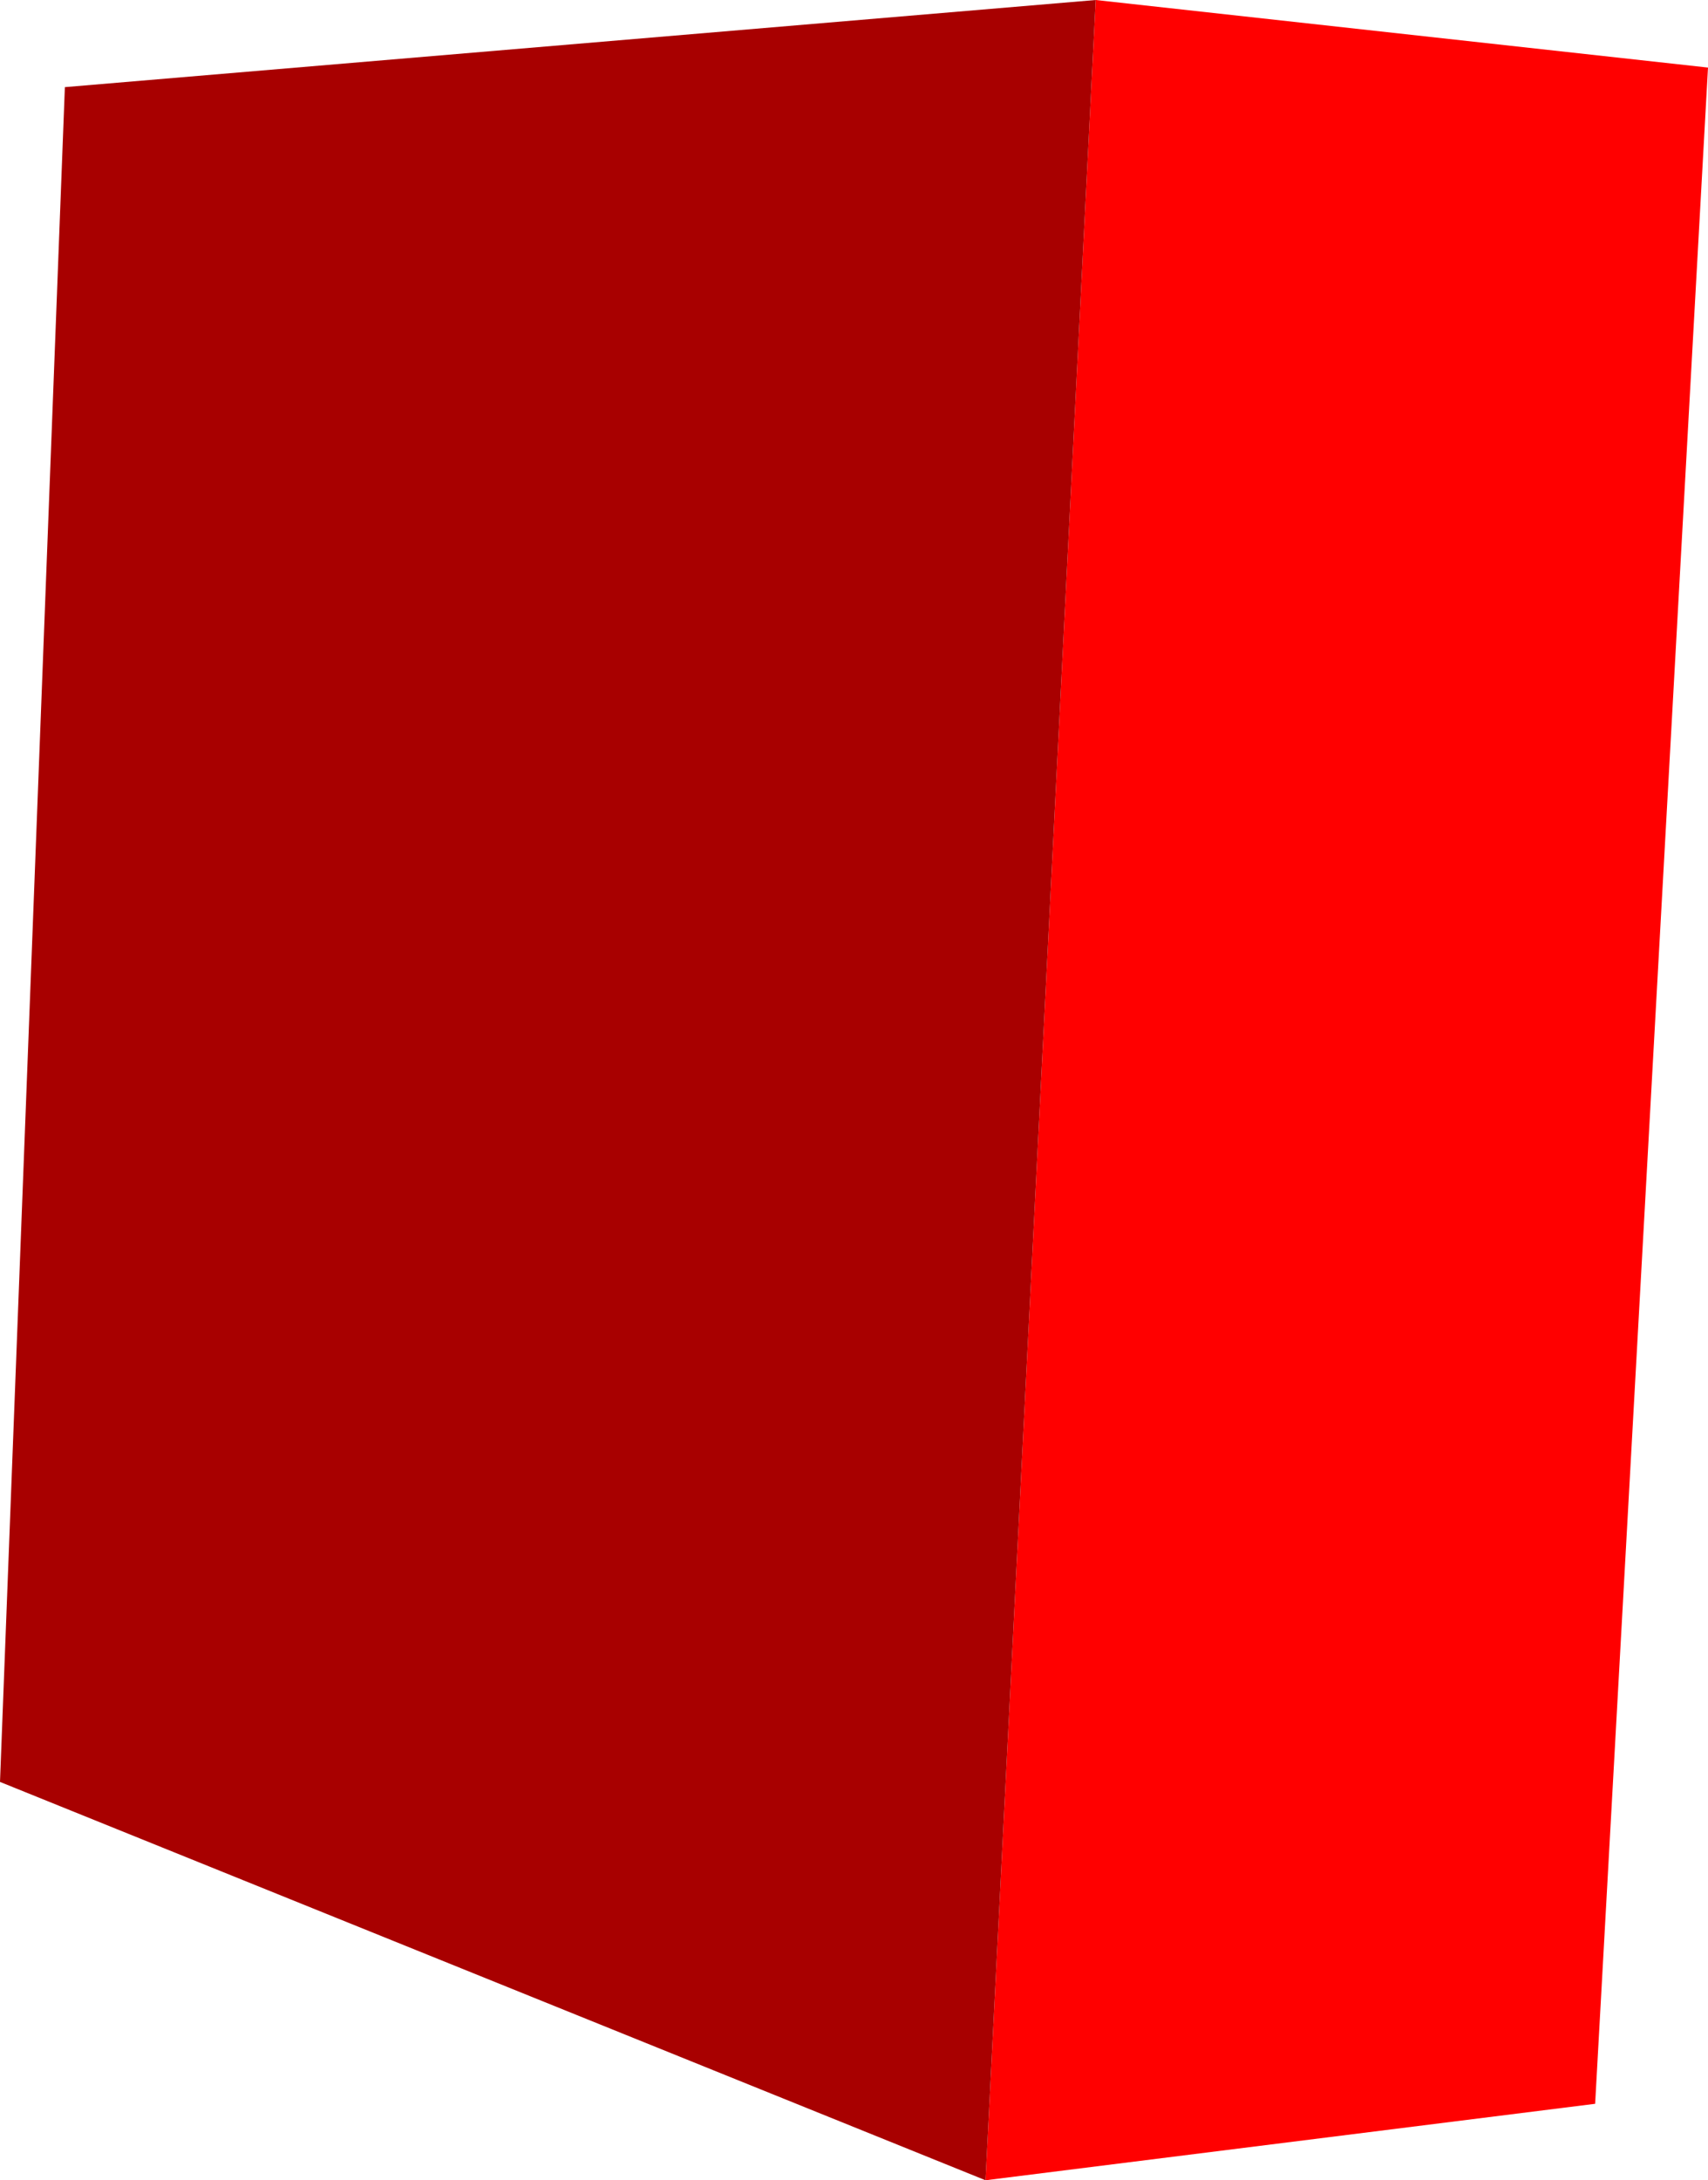 <?xml version="1.0" encoding="UTF-8" standalone="no"?>
<svg xmlns:xlink="http://www.w3.org/1999/xlink" height="122.6px" width="96.1px" xmlns="http://www.w3.org/2000/svg">
  <g transform="matrix(1.0, 0.0, 0.0, 1.0, 51.75, 56.3)">
    <path d="M9.9 -56.3 L44.35 -52.5 38.0 62.0 3.7 66.3 9.9 -56.3" fill="#ff0000" fill-rule="evenodd" stroke="none"/>
    <path d="M9.9 -56.3 L3.7 66.3 -51.75 43.9 -48.1 -51.4 9.9 -56.3" fill="#a80000" fill-rule="evenodd" stroke="none"/>
  </g>
</svg>
